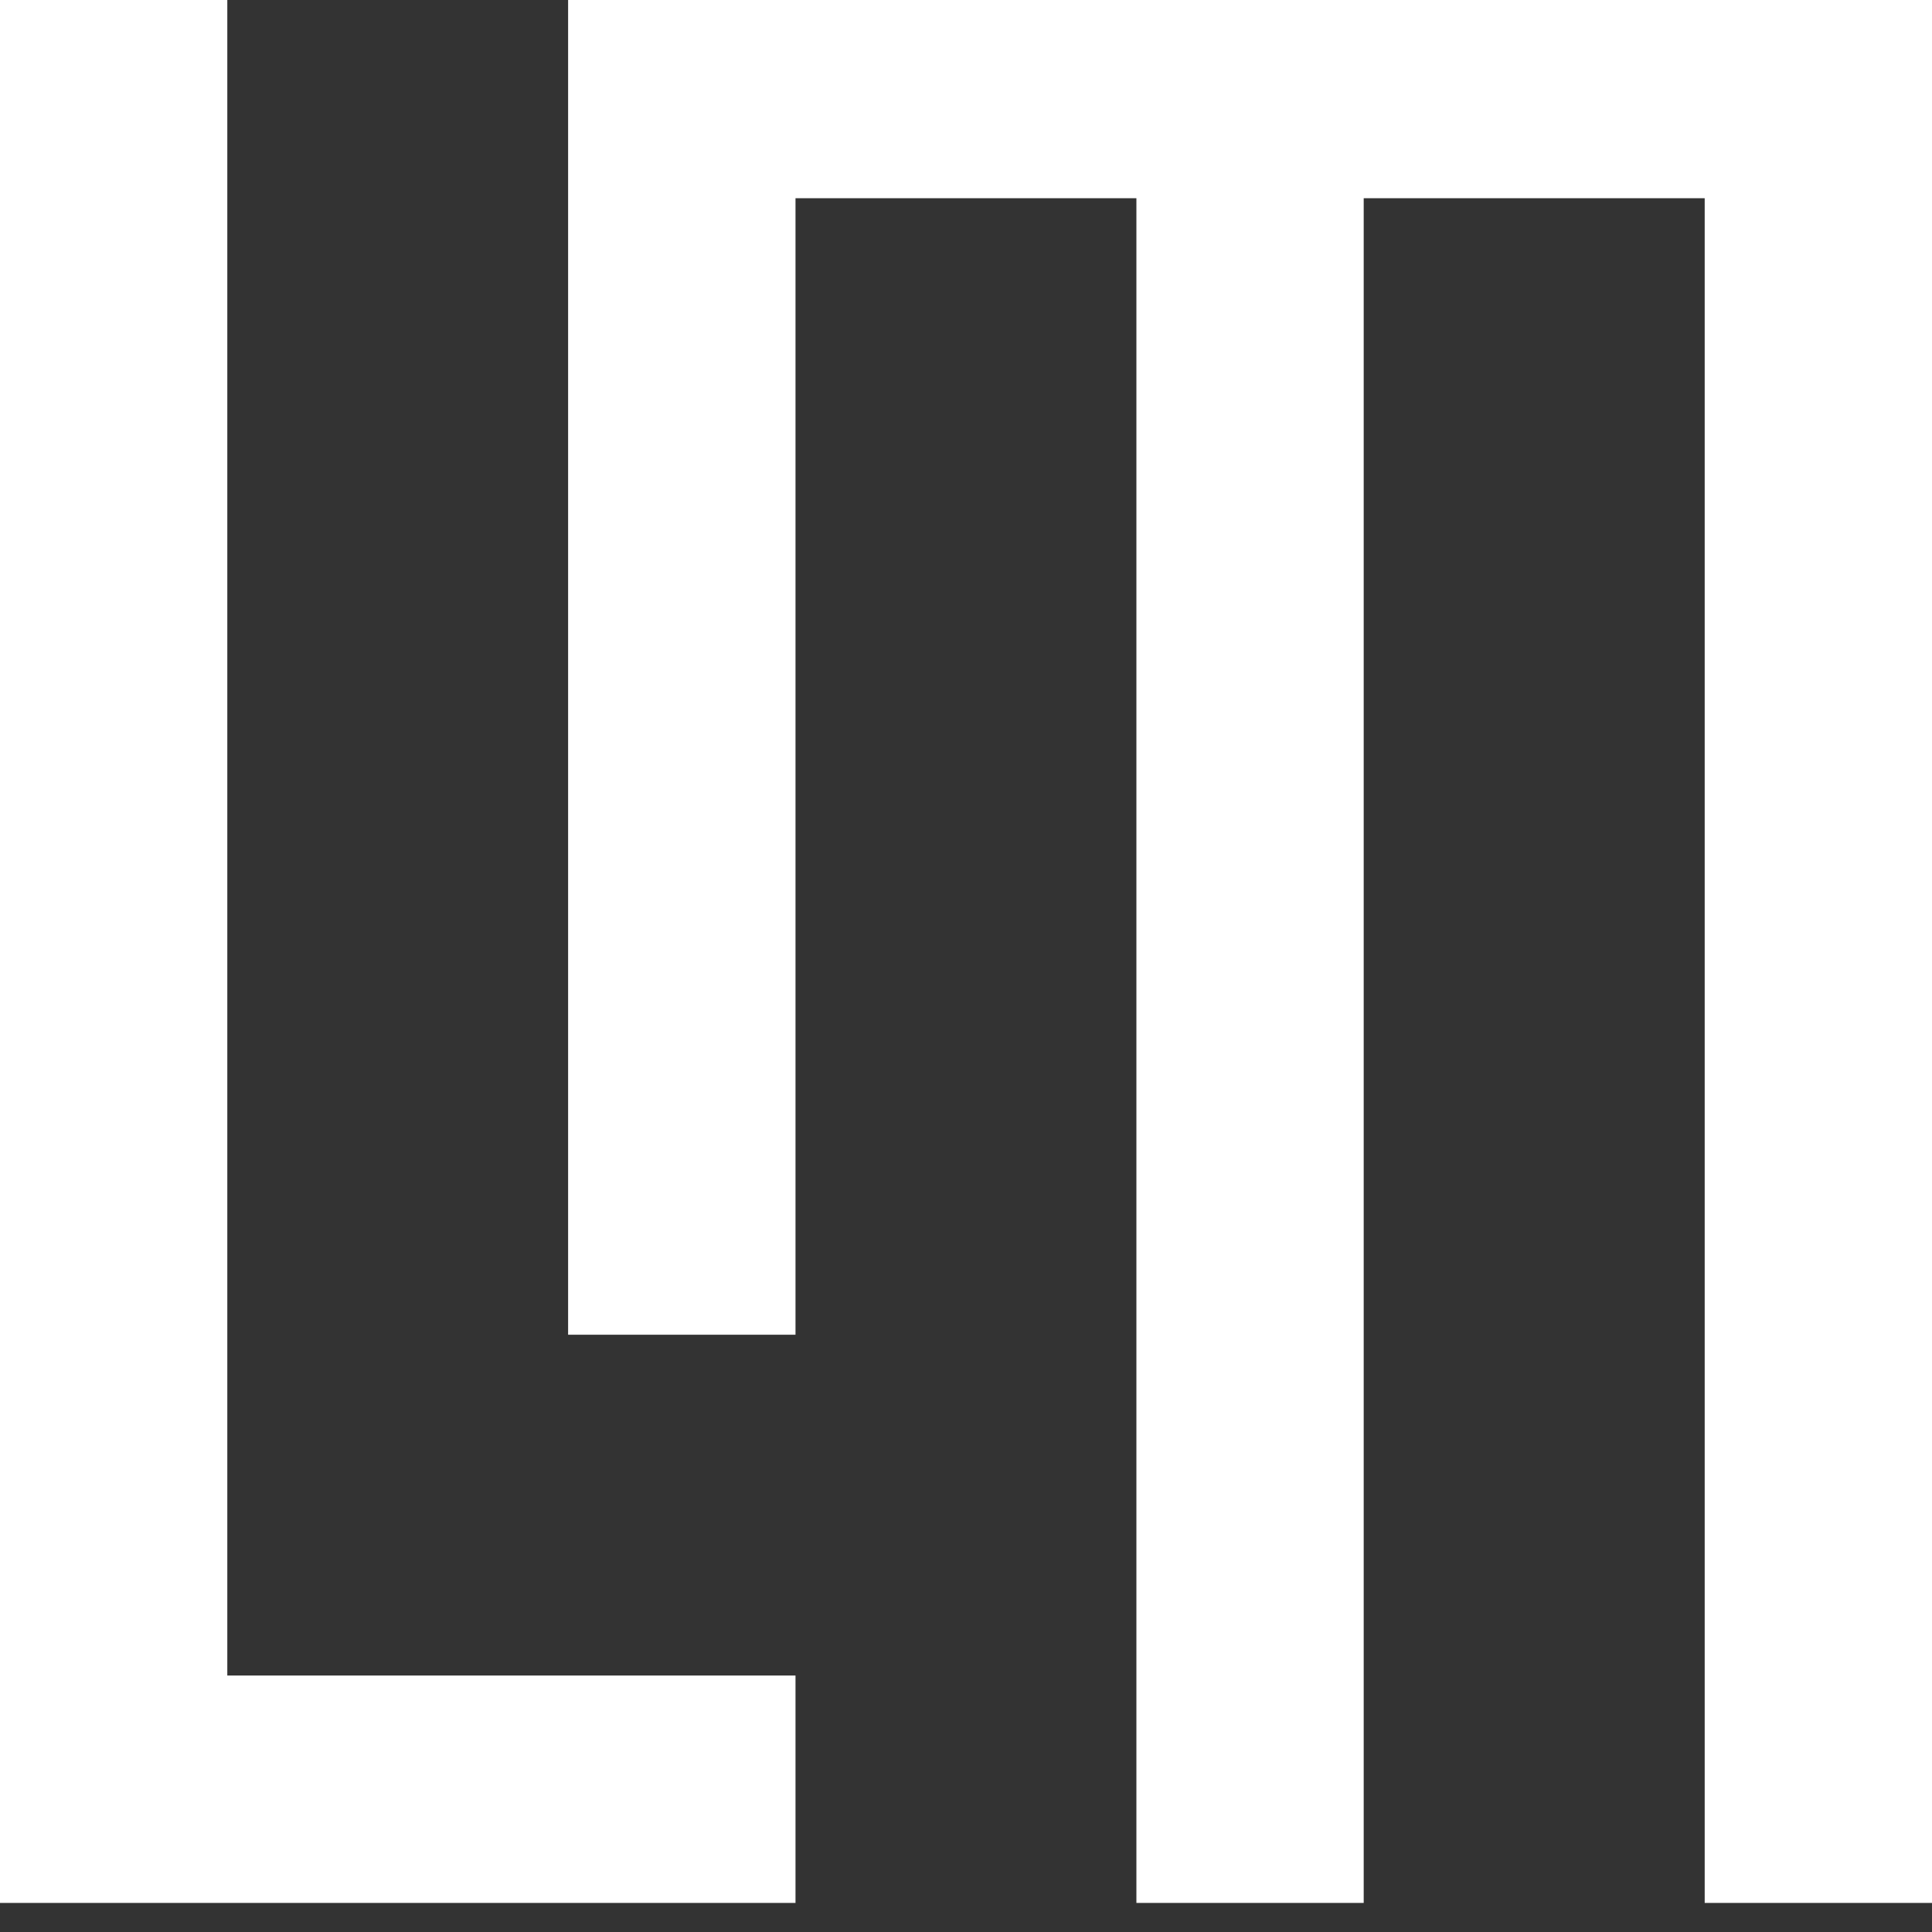 <svg xmlns="http://www.w3.org/2000/svg" xmlns:xlink="http://www.w3.org/1999/xlink" viewBox="0 0 20 20">
  <rect x="0" y="0" width="20" height="20" fill="#333333" stroke="none"/>
  <defs>
    <style>
      .cls-1 {
        clip-path: url(#clip-logo_lm_sm);
      }

      .cls-2 {
        fill: #fff;
      }
    </style>
    <clipPath id="clip-logo_lm_sm">
      <rect width="20" height="20"/>
    </clipPath>
  </defs>
  <g id="logo_lm_sm" class="cls-1">
    <path id="合体_2" data-name="合体 2" class="cls-2" d="M-402.353,304V286.353h-3.53V304h-2.353V286.353h-3.529v11.765h-2.354V284H-400v20ZM-420,304V284h2.353v17.646h5.882V304Z" transform="translate(420 -284.301)"/>
  </g>
</svg>
